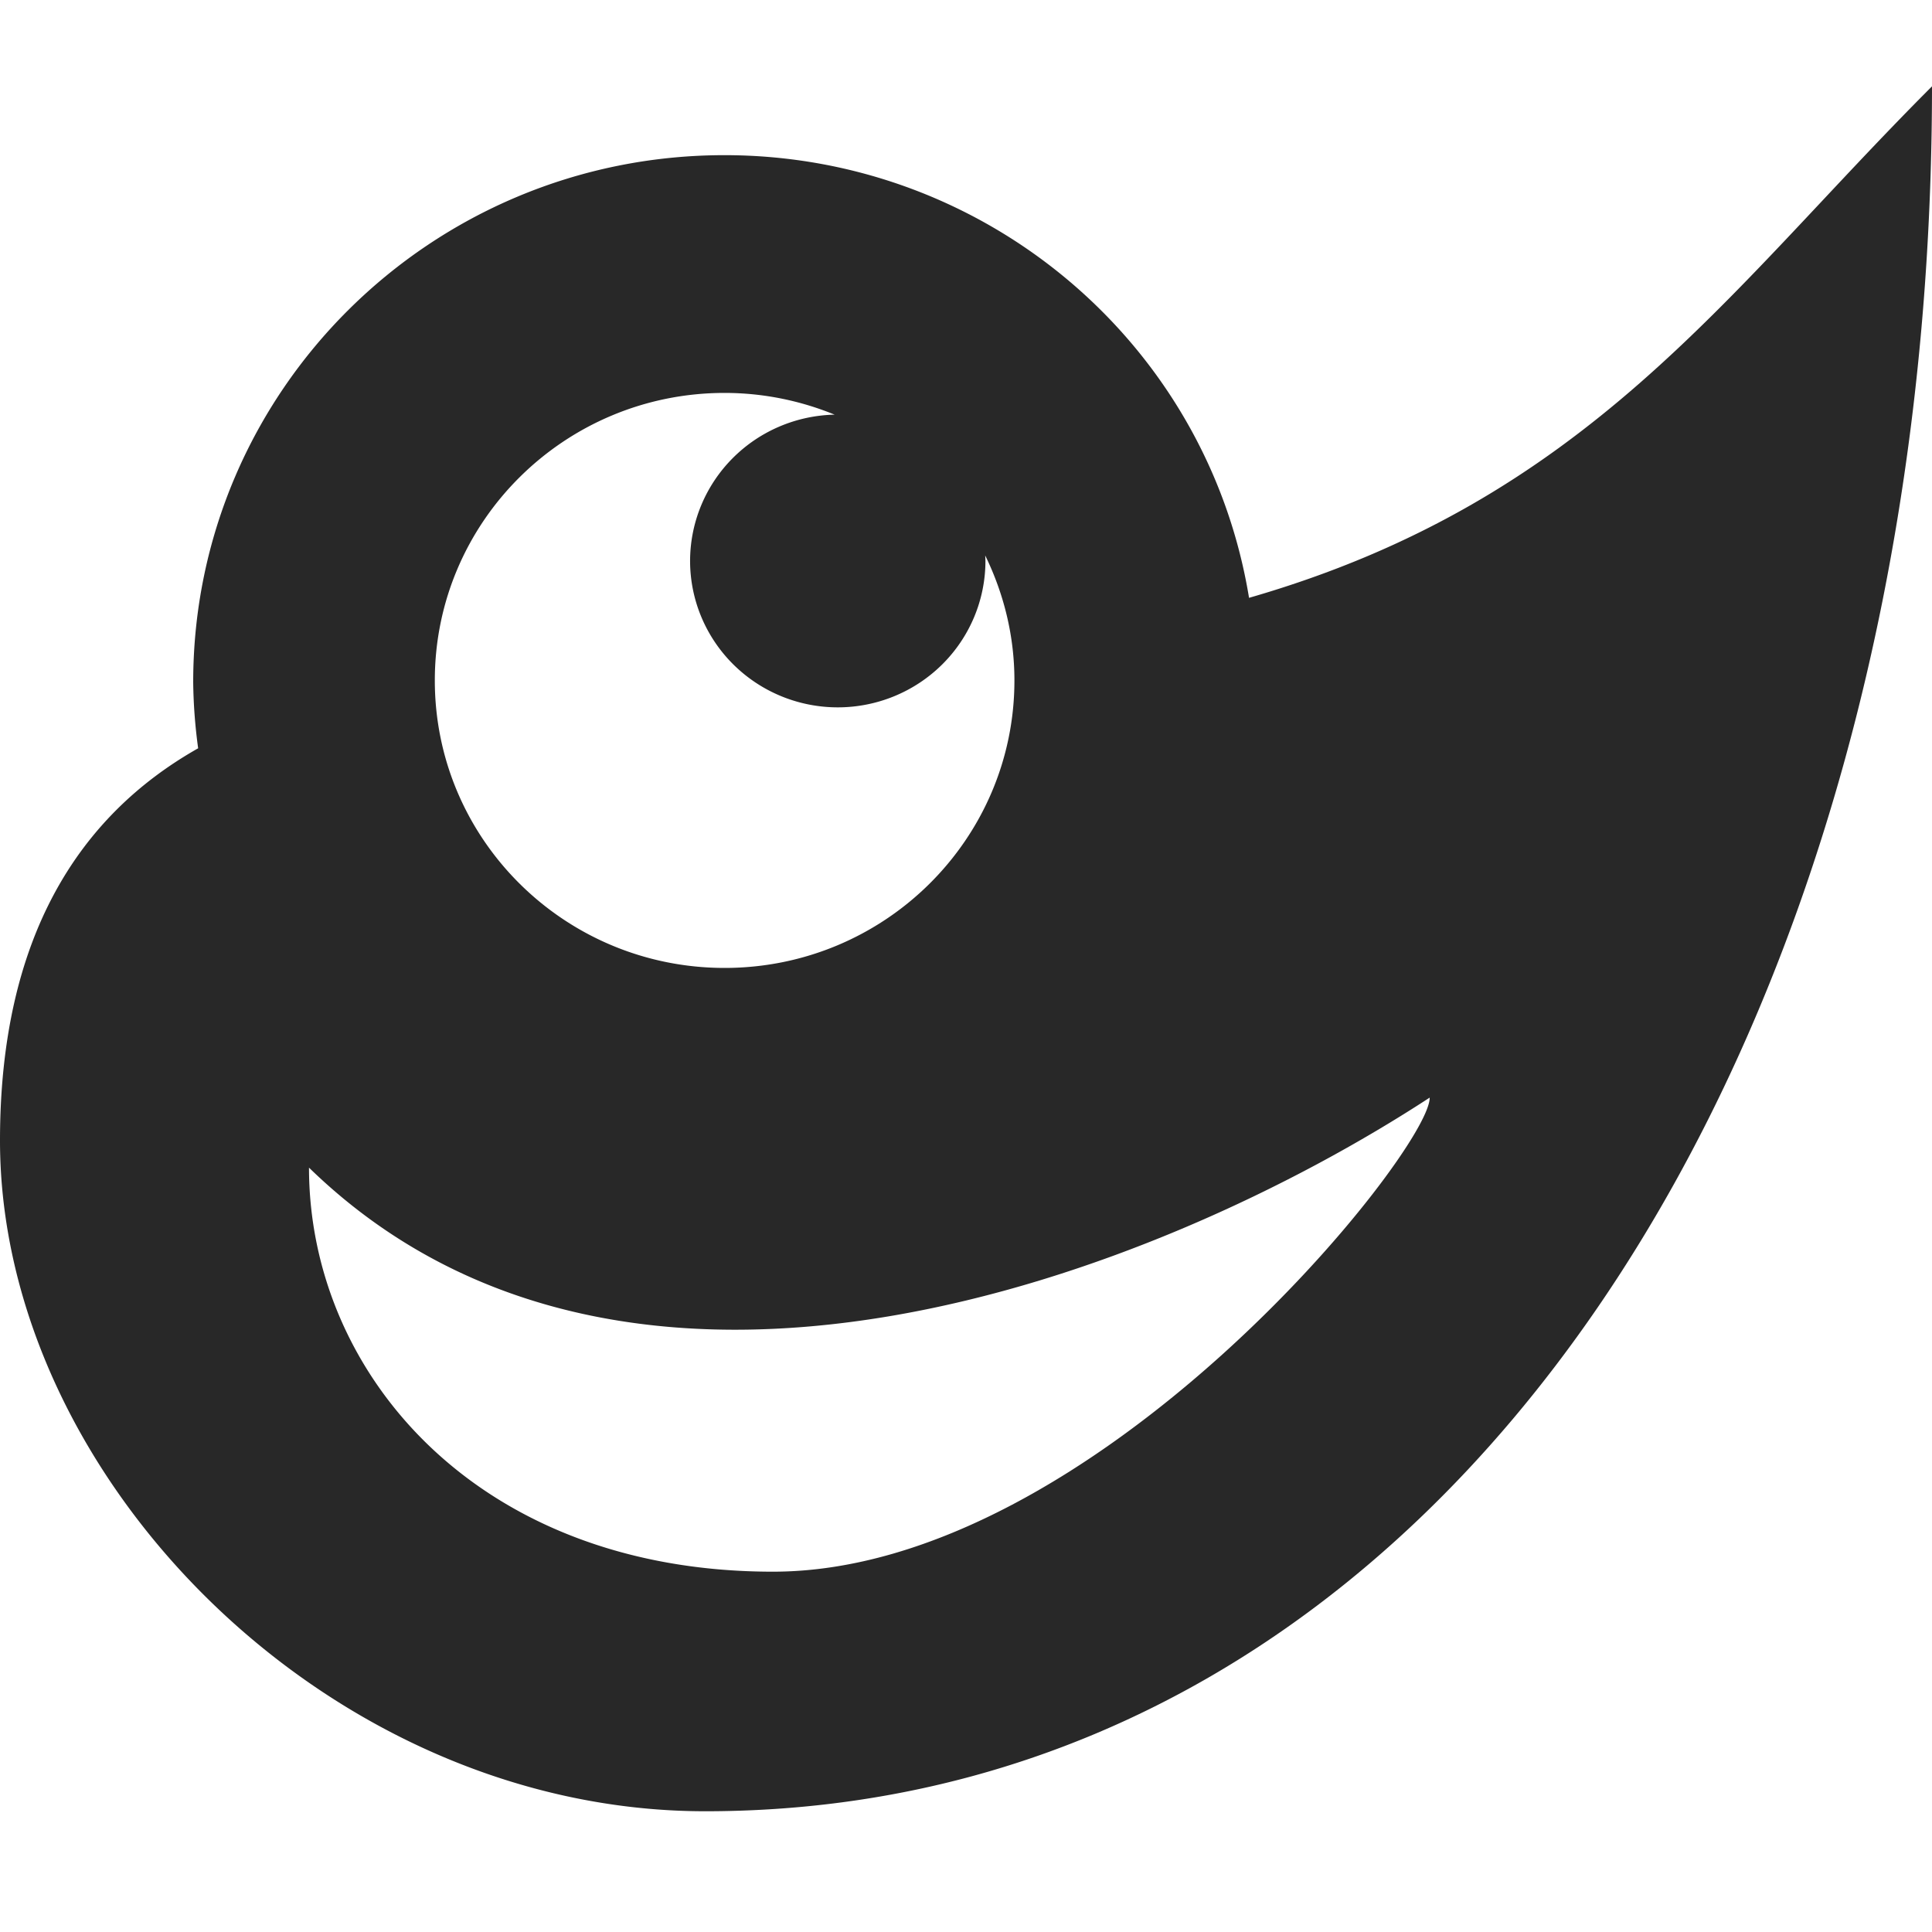 <svg width="16" height="16" version="1.1" xmlns="http://www.w3.org/2000/svg">
  <defs>
    <style id="current-color-scheme" type="text/css">.ColorScheme-Text { color:#282828; } .ColorScheme-Highlight { color:#458588; }</style>
  </defs>
  <path class="ColorScheme-Text" d="m16 0.715c-1.714 1.714-2.857 3.429-5.656 4.236-0.346-2.113-2.185-3.666-4.344-3.666-2.43 0-4.4 1.954-4.4 4.365 0.002 0.182 0.016 0.366 0.041 0.547-0.994 0.562-1.641 1.574-1.641 3.248 0 2.801 2.729 5.555 5.84 5.555 6.153 0 10.16-6.348 10.16-14.29zm-10 2.539c0.323 0 0.631 0.065 0.912 0.18a1.223 1.213 0 0 0-1.197 1.211 1.223 1.213 0 0 0 1.223 1.213 1.223 1.213 0 0 0 1.223-1.213 1.223 1.213 0 0 0-0.002-0.045c0.153 0.314 0.242 0.663 0.242 1.035 0 1.315-1.075 2.381-2.4 2.381s-2.4-1.065-2.4-2.381c0-1.315 1.075-2.381 2.4-2.381zm5.84 5.836v0.002c0 0.441-2.773 3.924-5.439 3.924-2.445 0-3.842-1.641-3.842-3.346 2.667 2.594 7.041 0.883 9.281-0.58z" fill="currentColor"/>
</svg>
